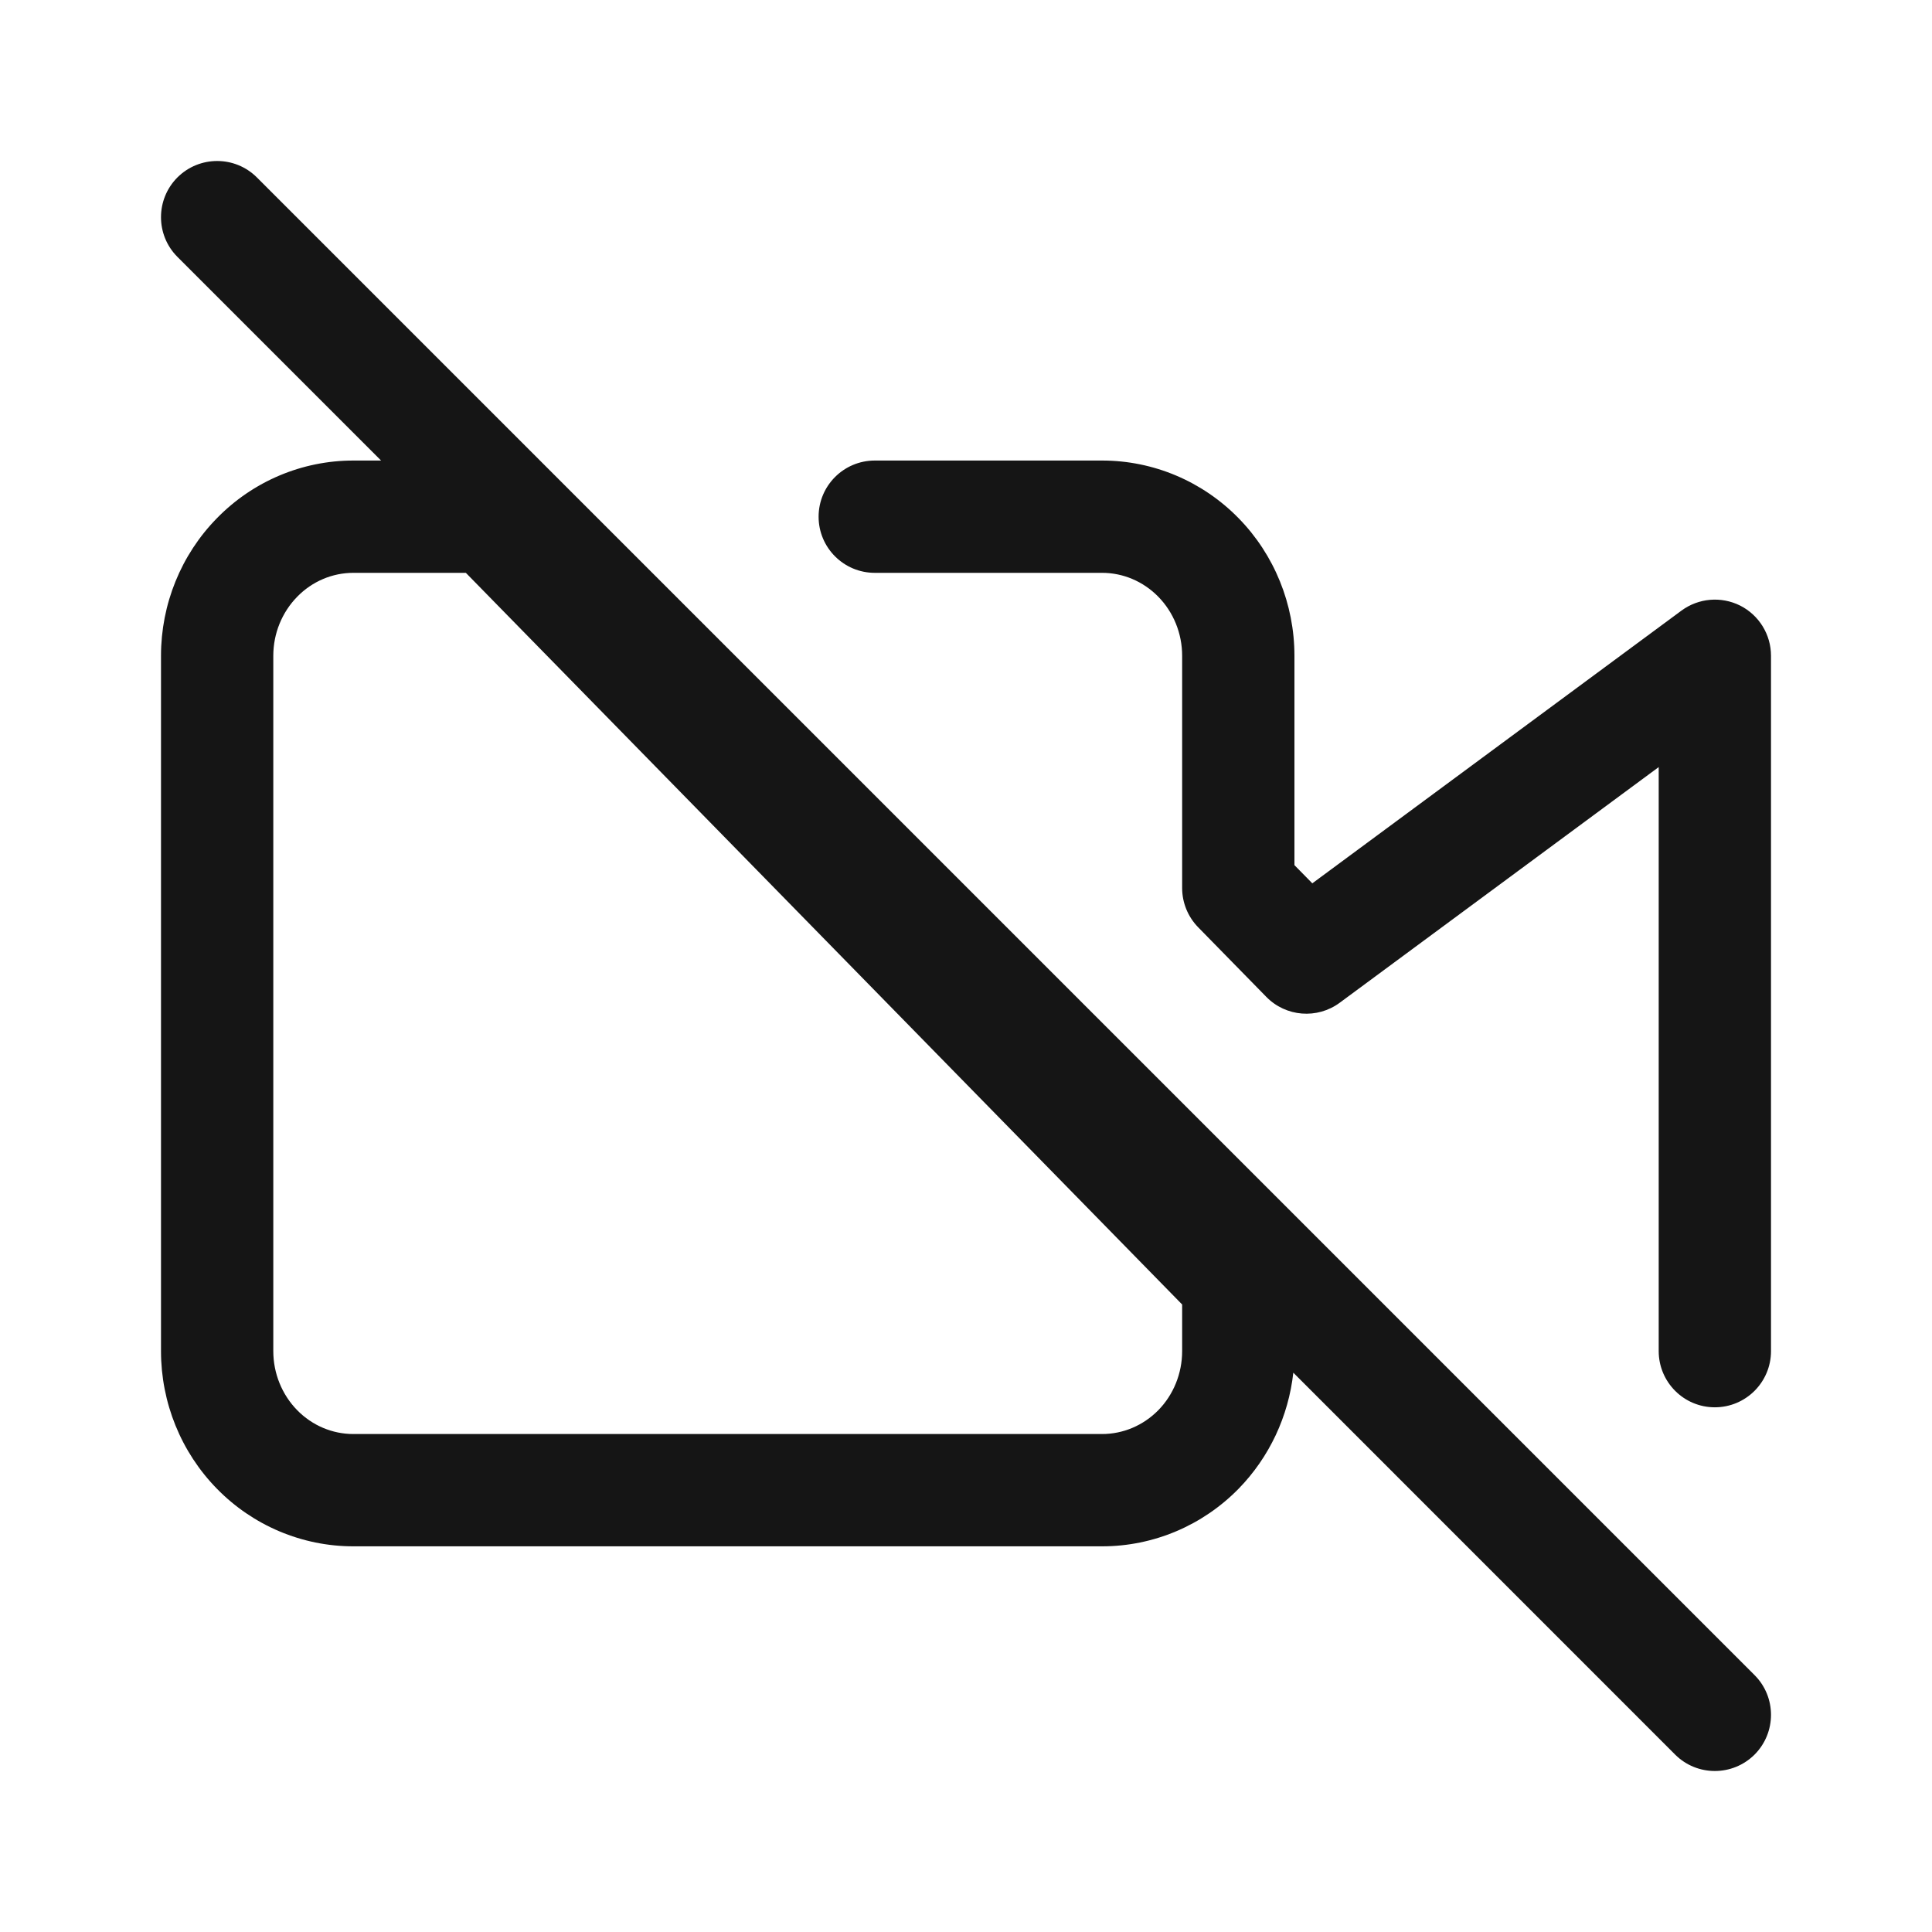 <svg width="24" height="24" viewBox="0 0 24 24" fill="none" xmlns="http://www.w3.org/2000/svg">
<path fill-rule="evenodd" clip-rule="evenodd" d="M2.204 2.204C2.477 1.932 2.919 1.932 3.191 2.204L21.796 20.809C22.068 21.081 22.068 21.523 21.796 21.796C21.523 22.068 21.081 22.068 20.809 21.796L16.066 17.052C16.006 17.593 15.769 18.102 15.386 18.494C14.939 18.95 14.33 19.209 13.691 19.209H4.389C3.751 19.209 3.141 18.95 2.695 18.494C2.248 18.038 2 17.423 2 16.784V8.146C2 7.508 2.248 6.892 2.695 6.437C3.141 5.98 3.751 5.721 4.389 5.721H4.734L2.204 3.191C1.932 2.919 1.932 2.477 2.204 2.204ZM5.787 7.116H4.389C4.13 7.116 3.879 7.221 3.692 7.413C3.504 7.605 3.395 7.868 3.395 8.146V16.784C3.395 17.062 3.504 17.326 3.692 17.518C3.879 17.709 4.13 17.814 4.389 17.814H13.691C13.95 17.814 14.201 17.709 14.389 17.518C14.577 17.326 14.685 17.062 14.685 16.784V16.205L5.787 7.116ZM10.169 6.419C10.169 6.033 10.482 5.721 10.867 5.721H13.691C14.33 5.721 14.939 5.98 15.386 6.437C15.832 6.892 16.08 7.508 16.08 8.146V10.747L16.302 10.973L20.888 7.585C21.1 7.429 21.381 7.405 21.617 7.523C21.852 7.642 22 7.883 22 8.146V16.784C22 17.169 21.688 17.482 21.302 17.482C20.917 17.482 20.605 17.169 20.605 16.784V9.529L16.643 12.456C16.363 12.663 15.973 12.632 15.73 12.383L14.884 11.519C14.757 11.389 14.685 11.214 14.685 11.031V8.146C14.685 7.868 14.577 7.605 14.389 7.413C14.201 7.221 13.95 7.116 13.691 7.116H10.867C10.482 7.116 10.169 6.804 10.169 6.419Z" fill="#151515"/>
</svg>
